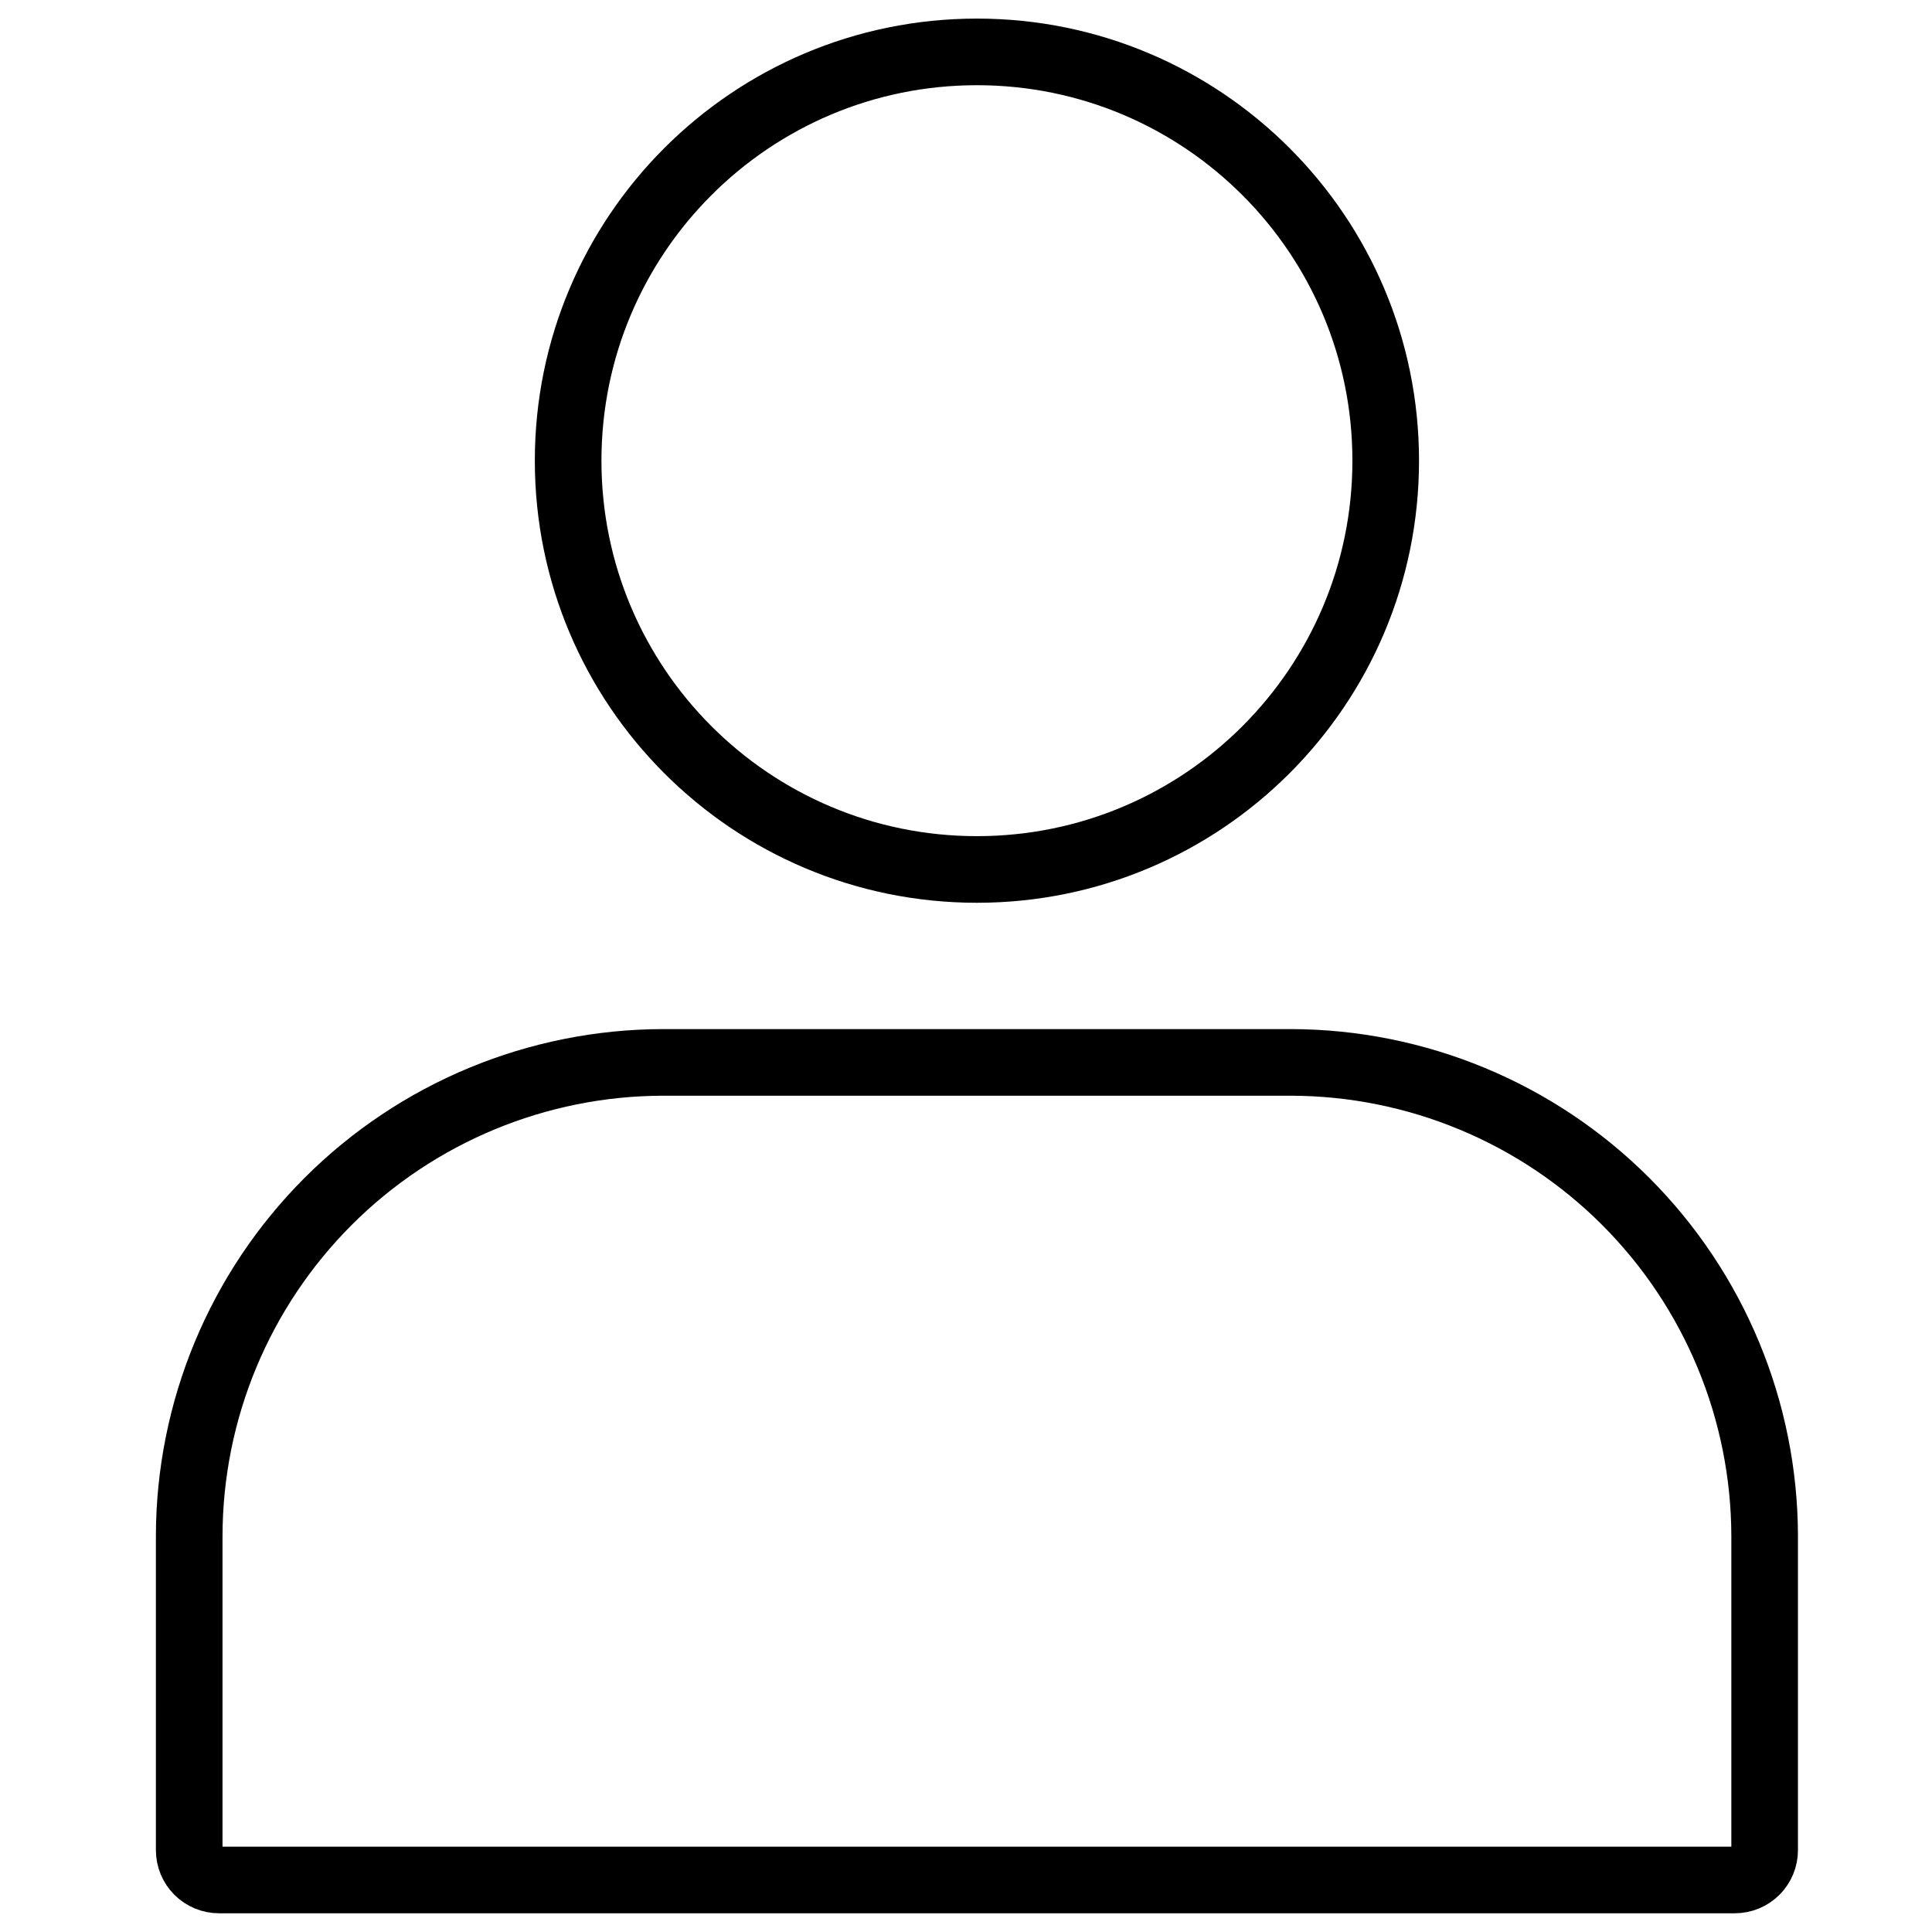 <svg width="25" height="25" viewBox="0 0 26 29" fill="none" xmlns="http://www.w3.org/2000/svg">
<path d="M19.3 6.915C19.3 10.304 16.553 13.051 13.164 13.051C9.775 13.051 7.028 10.304 7.028 6.915C7.028 3.526 9.775 0.779 13.164 0.779C16.553 0.779 19.3 3.526 19.3 6.915Z" stroke="black"/>
<path d="M3.426 18.033C4.759 16.7 6.567 15.95 8.453 15.947H17.875C19.761 15.95 21.569 16.7 22.902 18.033C24.235 19.367 24.985 21.174 24.988 23.06V27.771C24.988 27.89 24.941 28.004 24.857 28.088C24.773 28.172 24.659 28.219 24.54 28.219H1.788C1.669 28.219 1.555 28.172 1.471 28.088C1.387 28.004 1.34 27.89 1.34 27.771V23.06C1.342 21.174 2.092 19.367 3.426 18.033Z" stroke="black"/>
</svg>
